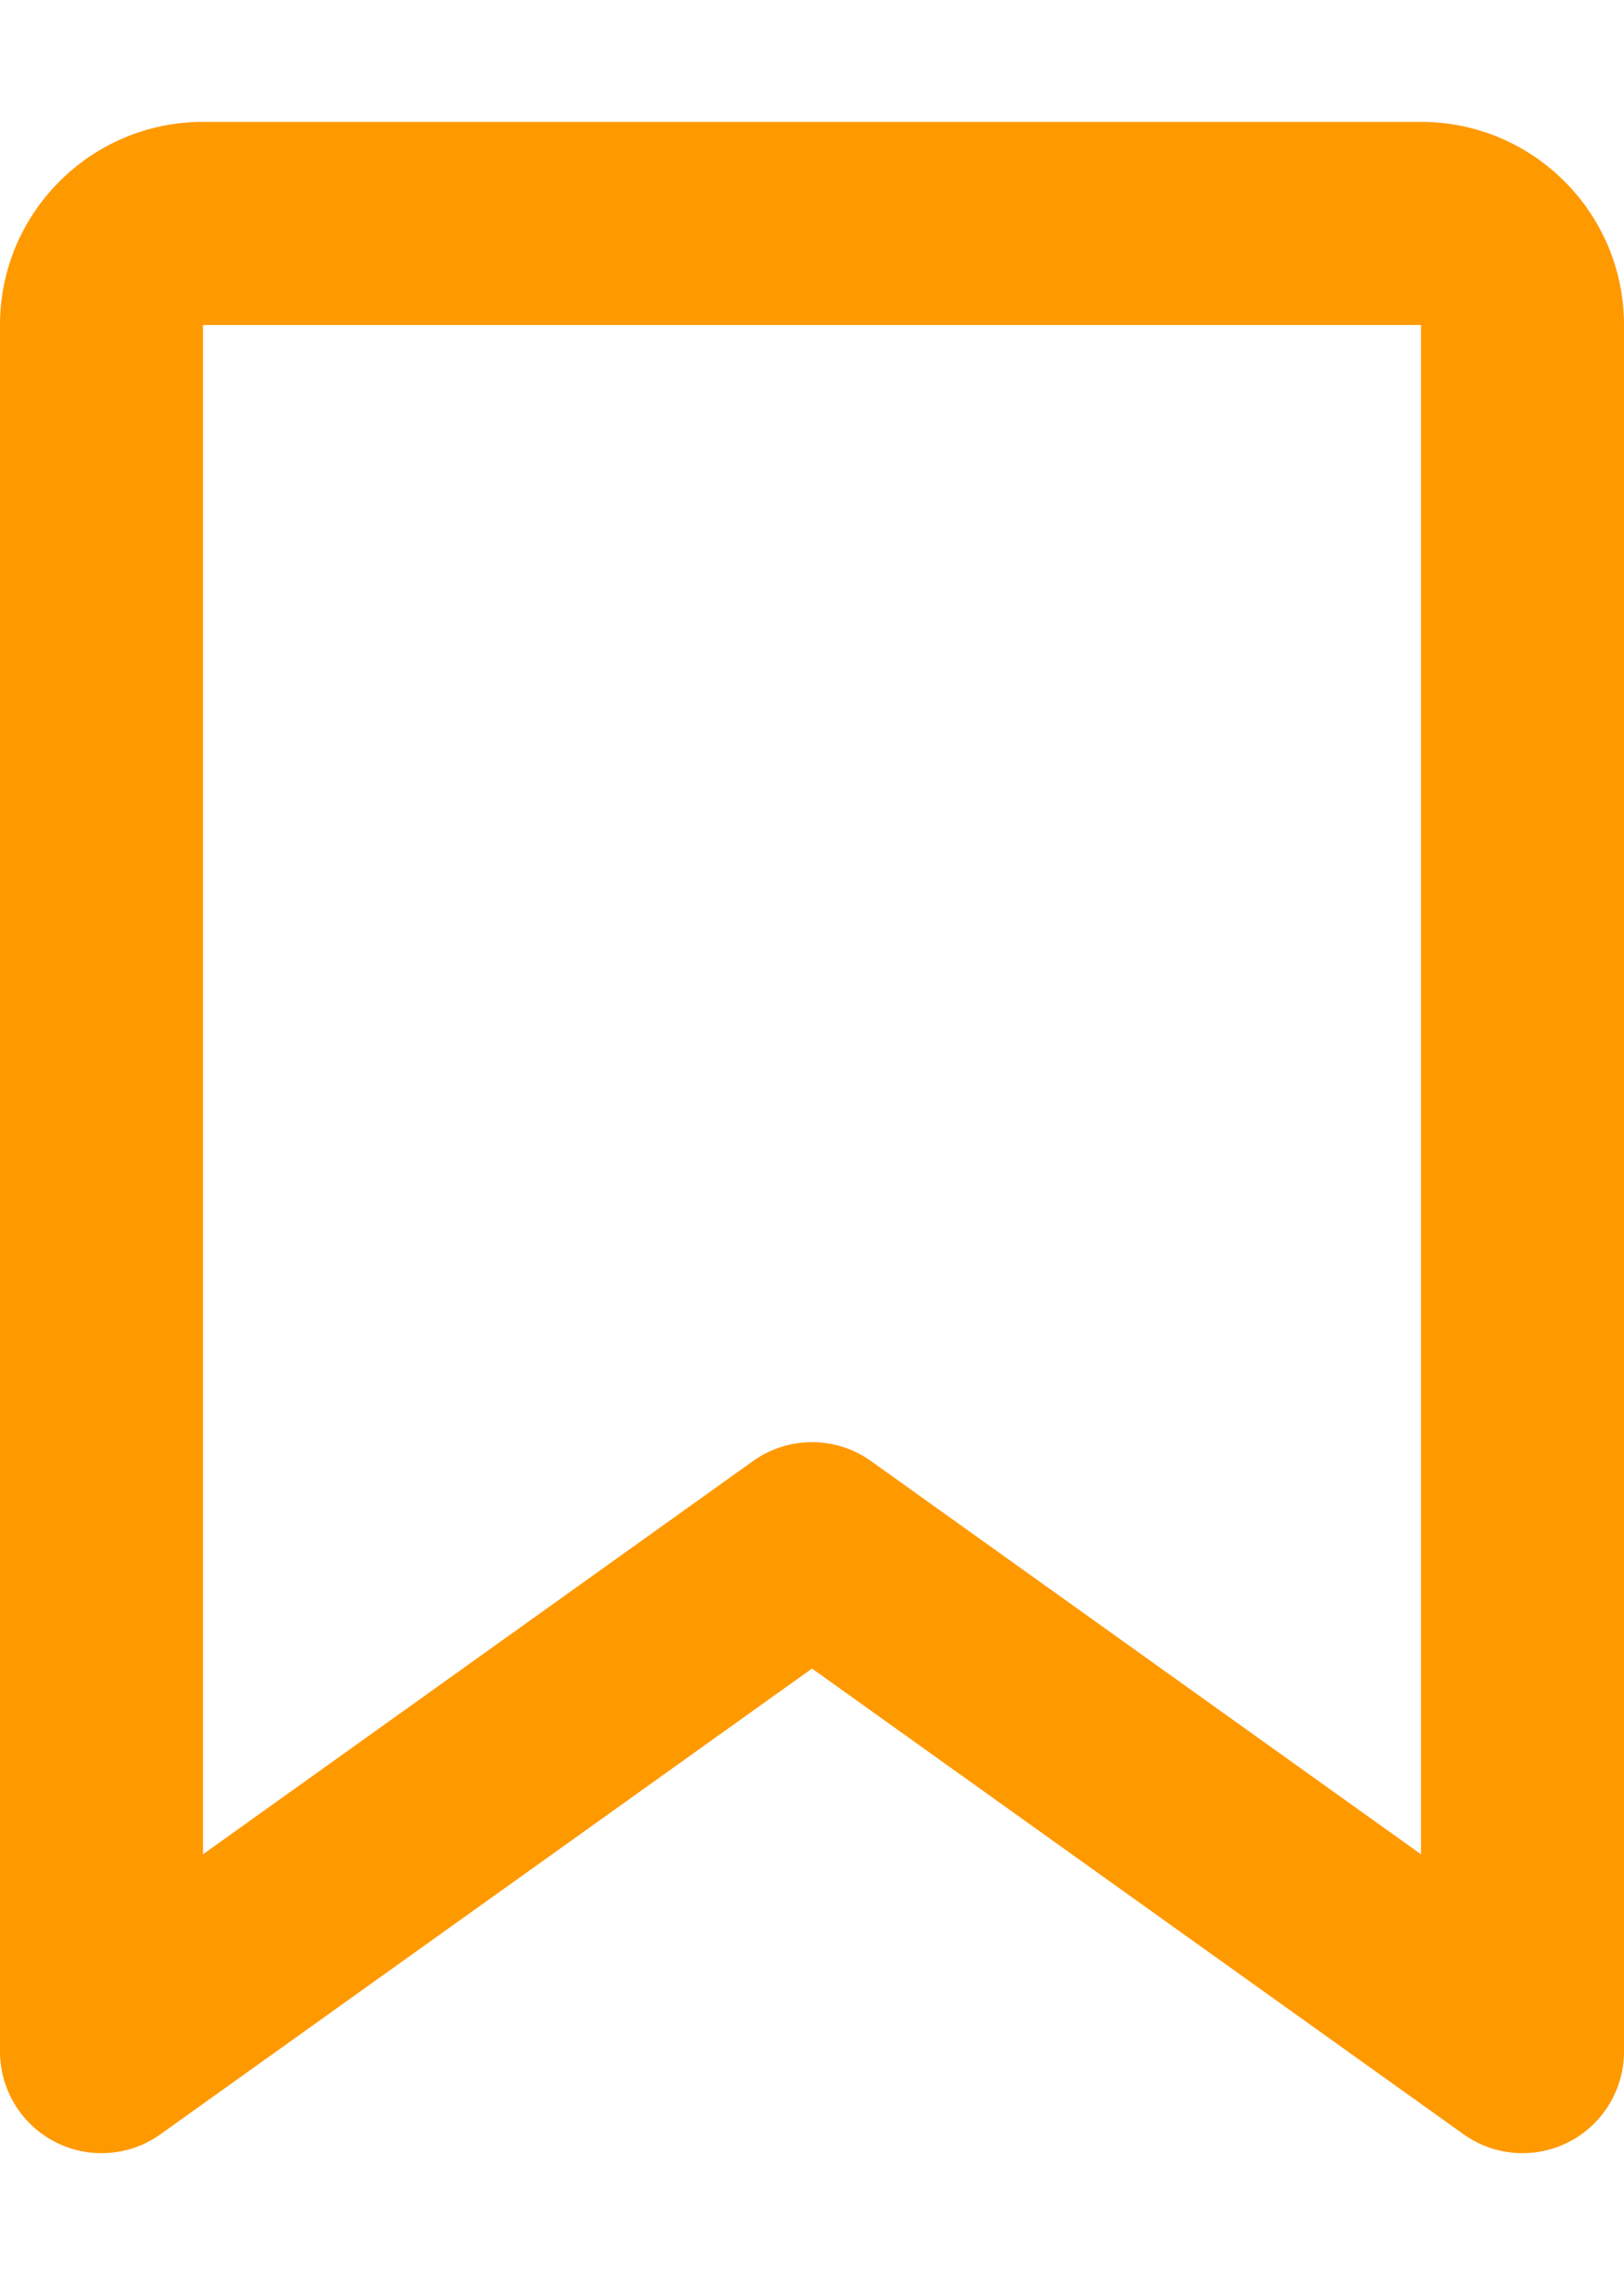 <svg width="10" height="14" viewBox="0 0 10 14" fill="none" xmlns="http://www.w3.org/2000/svg">
<path d="M0 2C0 1.31 0.56 0.75 1.25 0.75H8.75C9.44 0.75 10 1.31 10 2V12.625C10 12.859 9.869 13.074 9.661 13.181C9.453 13.288 9.202 13.27 9.012 13.134L5 10.268L0.988 13.134C0.798 13.27 0.547 13.288 0.339 13.181C0.131 13.074 0 12.859 0 12.625V2ZM8.75 2L1.25 2V11.411L4.637 8.991C4.854 8.836 5.146 8.836 5.363 8.991L8.75 11.411V2Z" fill="#FF9900"/>
</svg>
